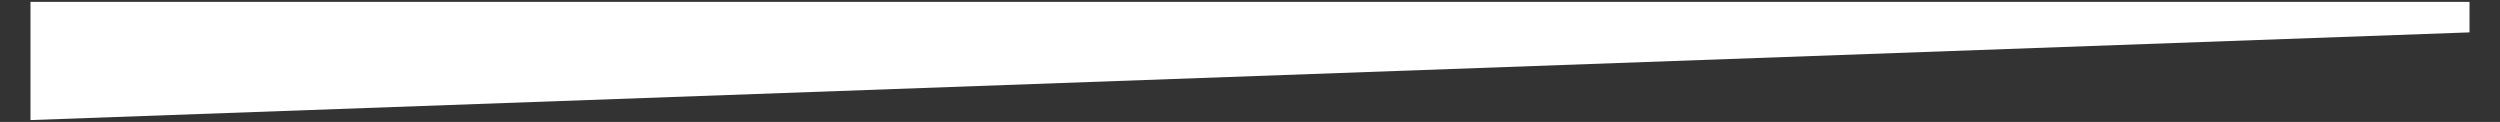 <svg width="41" height="2" viewBox="0 0 41 2" fill="none" xmlns="http://www.w3.org/2000/svg">
<rect x="0" y="0" width="41" height="2" fill="#333333" stroke="none"/>
<path d="M40.5 0.531L0.5 1.969V0.031L40.5 0.031V0.531Z" fill="white"/>
</svg>
